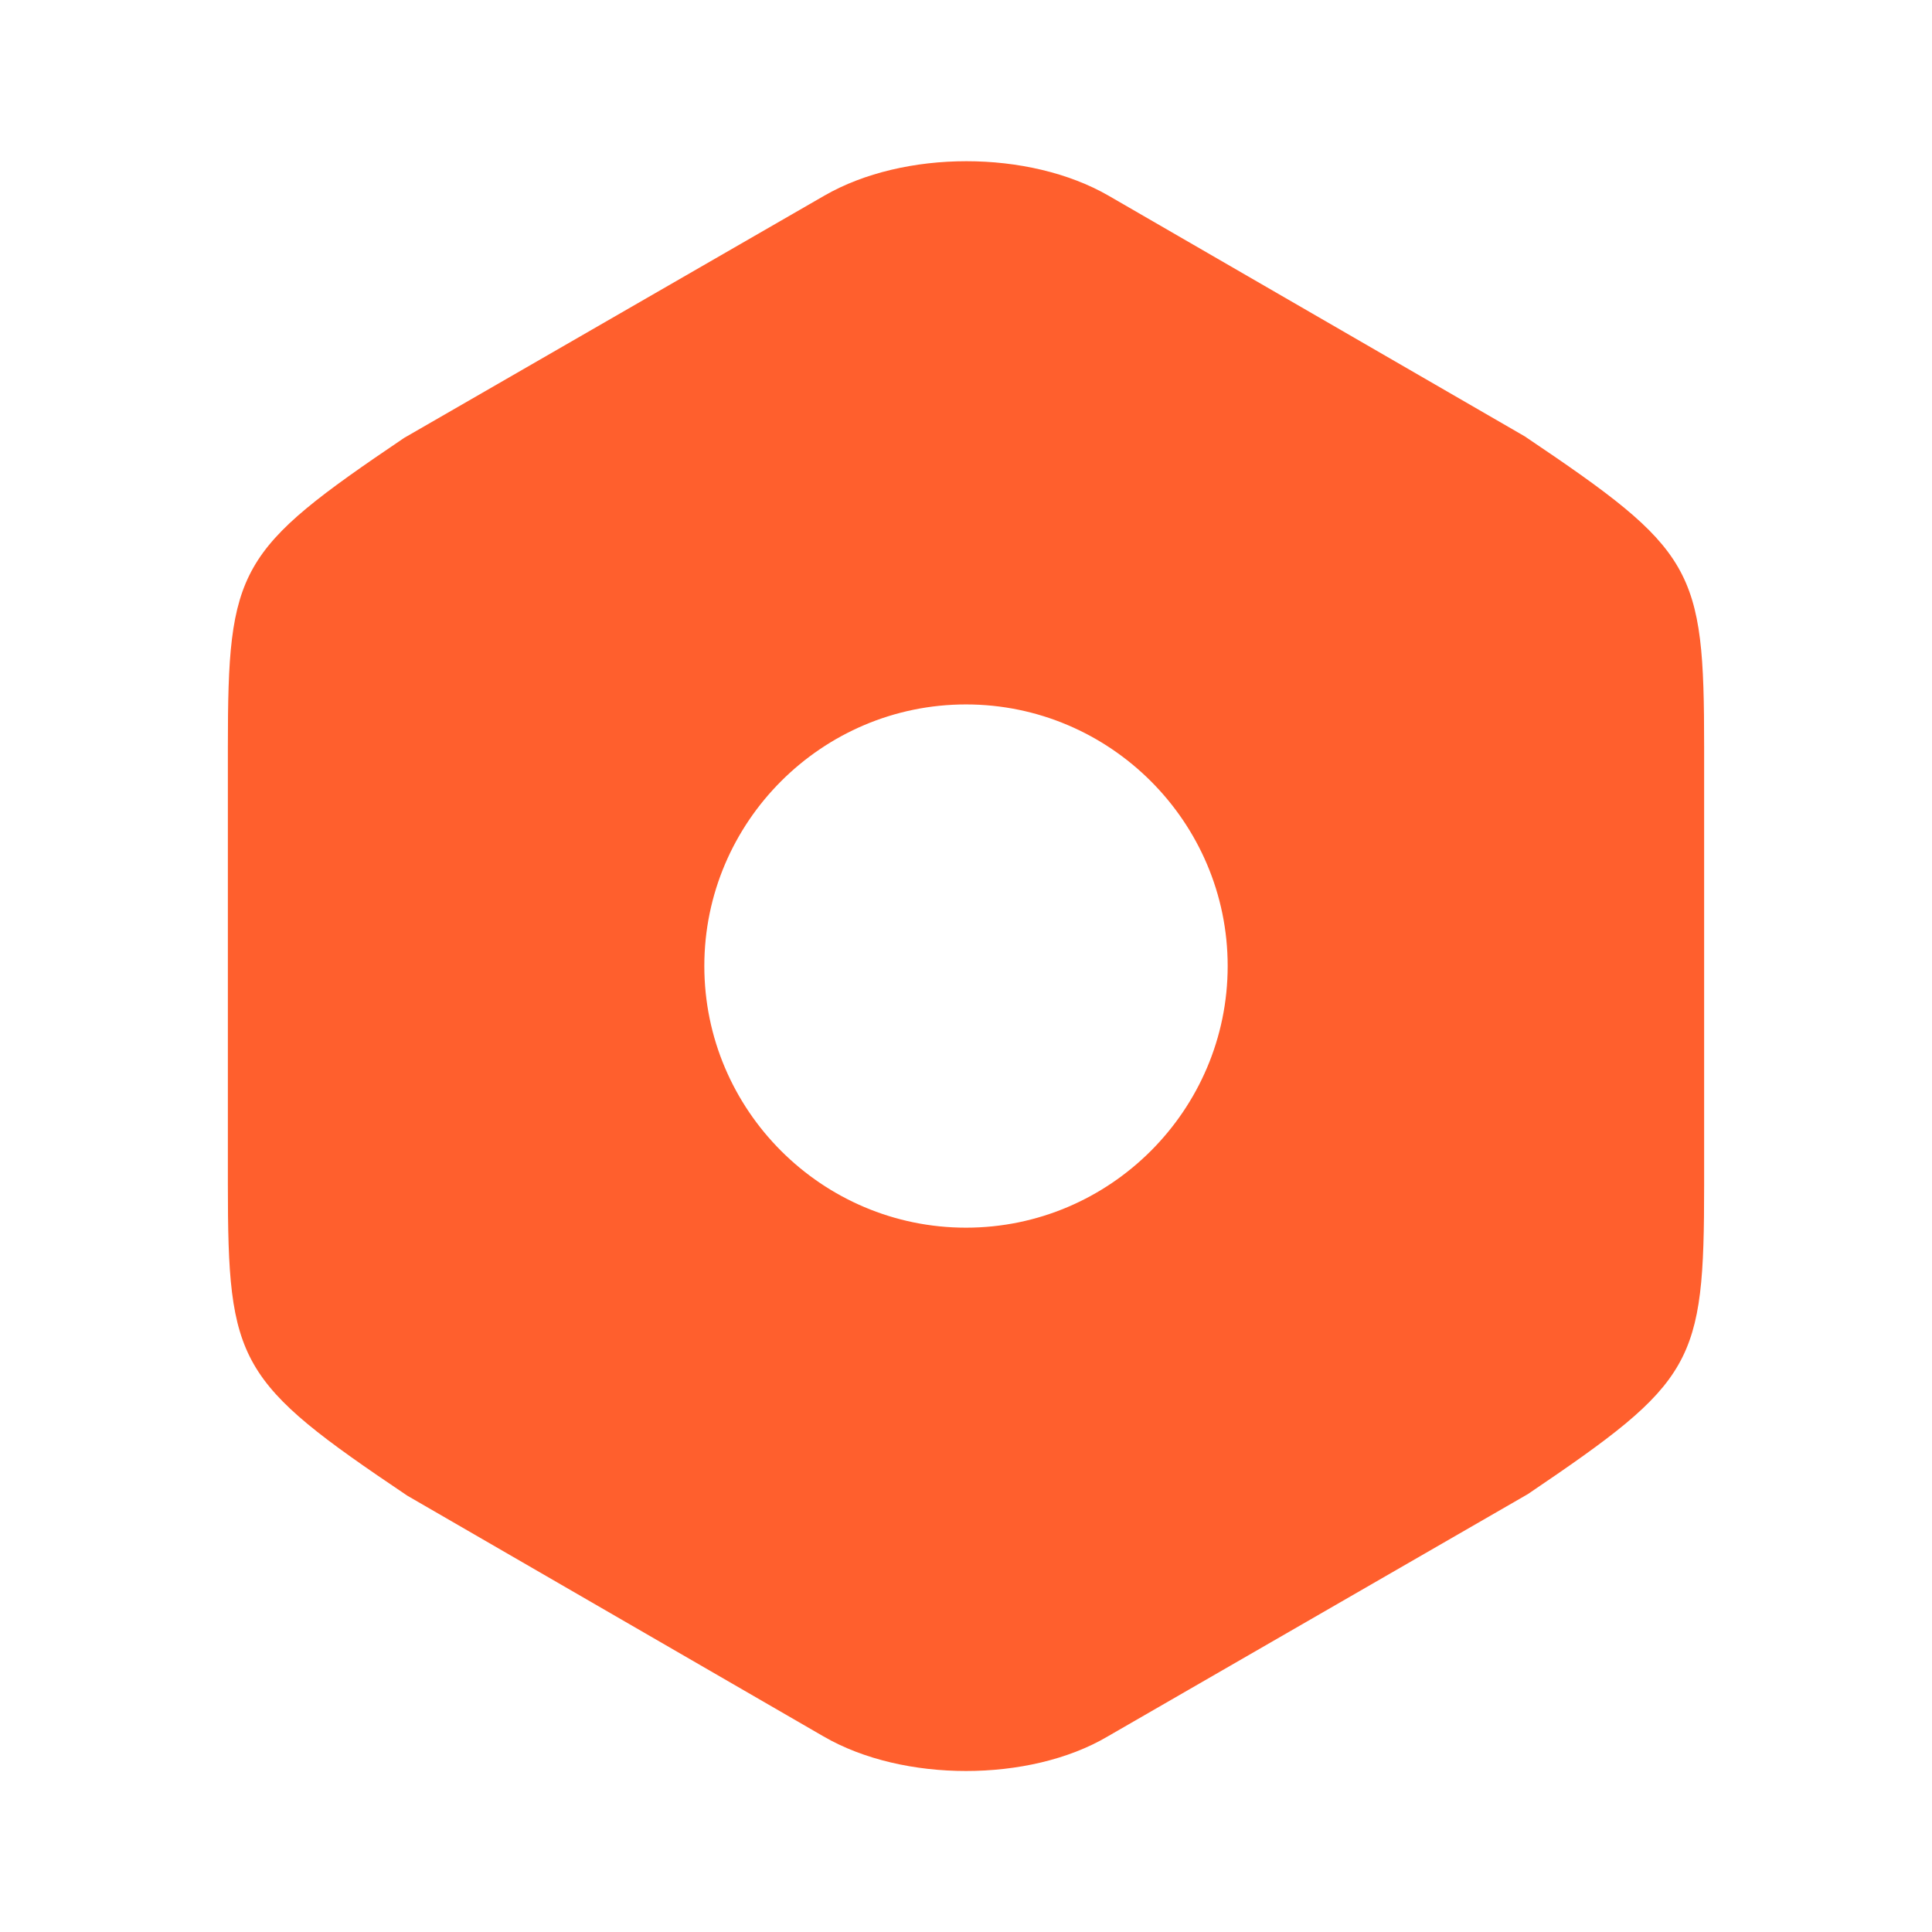 <svg width="18" height="18" viewBox="0 0 18 18" fill="none" xmlns="http://www.w3.org/2000/svg">
<path d="M14.205 4.065L10.328 1.823C9.585 1.395 8.422 1.395 7.68 1.823L3.765 4.08C2.212 5.13 2.123 5.288 2.123 6.96V11.033C2.123 12.705 2.212 12.87 3.795 13.935L7.673 16.178C8.047 16.395 8.527 16.5 9 16.5C9.473 16.5 9.953 16.395 10.32 16.178L14.235 13.92C15.787 12.87 15.877 12.713 15.877 11.04V6.96C15.877 5.288 15.787 5.13 14.205 4.065ZM9 11.438C7.657 11.438 6.562 10.343 6.562 9C6.562 7.658 7.657 6.563 9 6.563C10.342 6.563 11.438 7.658 11.438 9C11.438 10.343 10.342 11.438 9 11.438Z" fill="#FF5F2D"/>
</svg>
